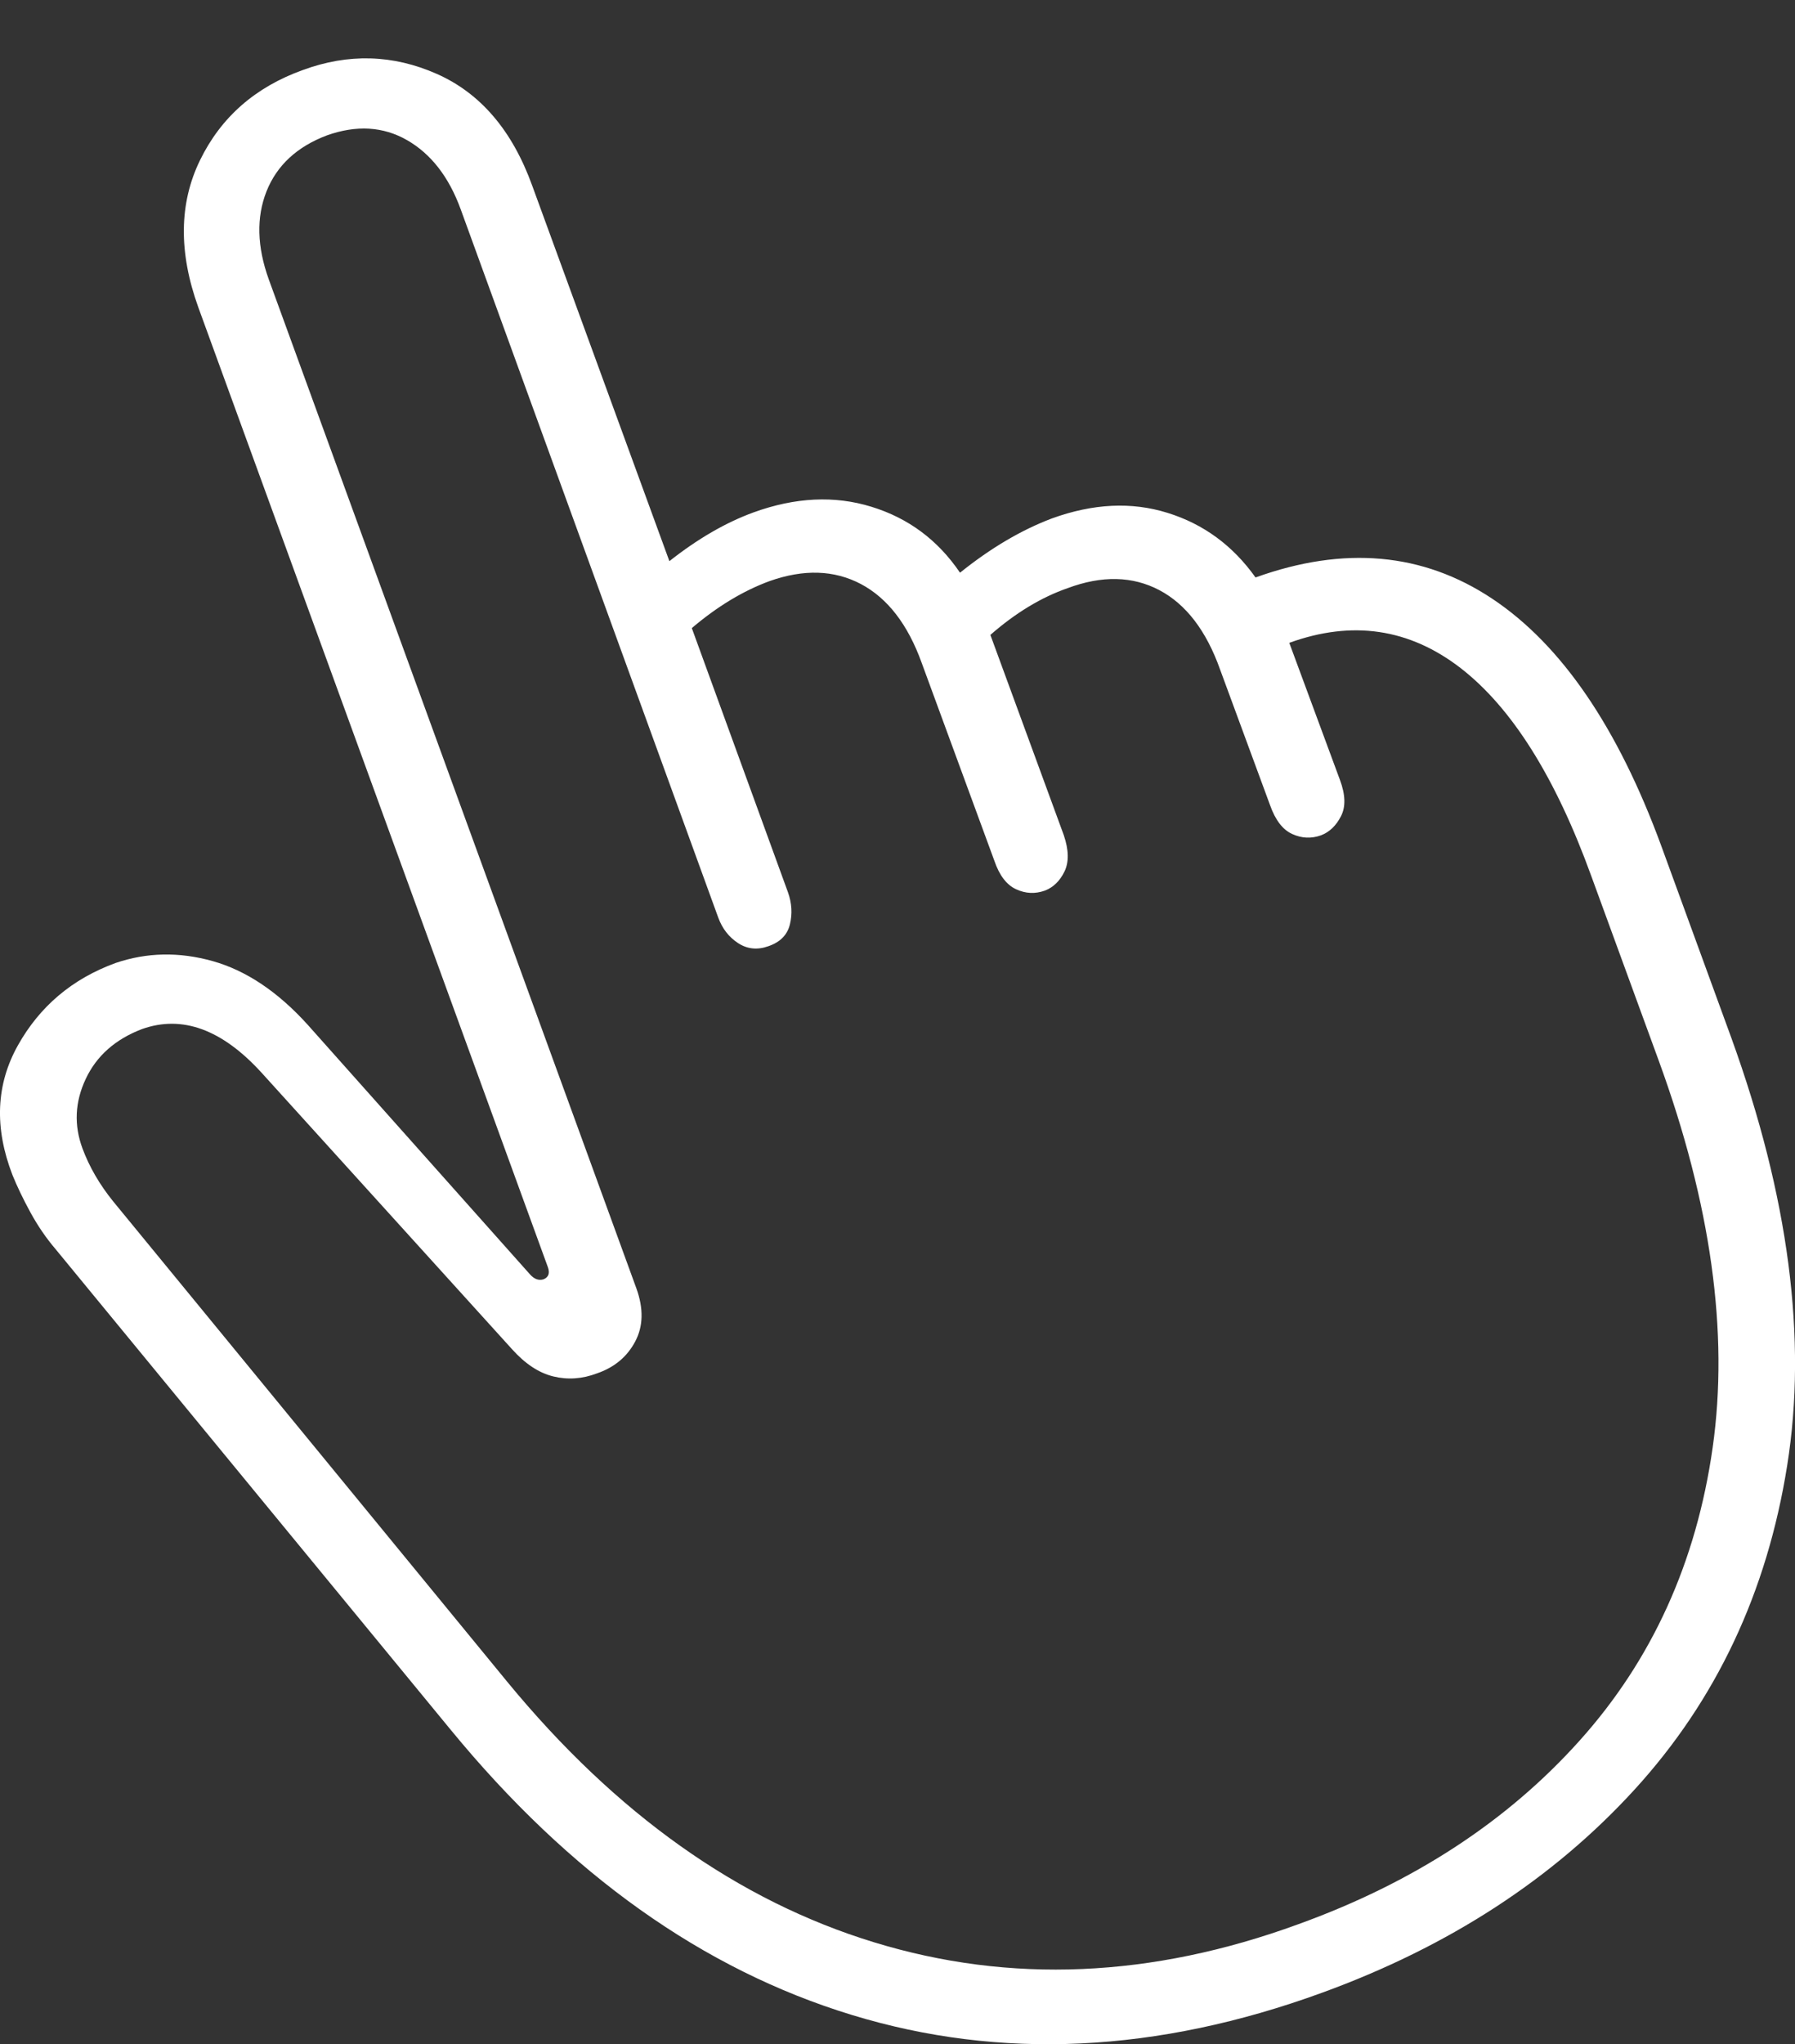 <?xml version="1.0" encoding="UTF-8"?>
<!--Generator: Apple Native CoreSVG 175-->
<!DOCTYPE svg
PUBLIC "-//W3C//DTD SVG 1.1//EN"
       "http://www.w3.org/Graphics/SVG/1.1/DTD/svg11.dtd">
<svg version="1.1" xmlns="http://www.w3.org/2000/svg" xmlns:xlink="http://www.w3.org/1999/xlink" width="15.848" height="18.044">
 <rect width="100%" height="100%" fill="#333333" stroke="none"/>
 <g>
  <rect height="18.044" opacity="0" width="15.848" x="0" y="0"/>
  <path d="M11.672 17.589Q13.353 16.977 14.433 15.794Q15.513 14.611 15.779 12.935Q16.046 11.26 15.286 9.161L14.668 7.468Q14.09 5.893 13.174 5.284Q12.258 4.675 11.085 5.097Q10.785 4.675 10.309 4.527Q9.833 4.378 9.287 4.576Q8.88 4.73 8.476 5.055Q8.183 4.623 7.694 4.473Q7.206 4.322 6.652 4.523Q6.285 4.657 5.91 4.953L4.699 1.639Q4.435 0.908 3.856 0.652Q3.277 0.396 2.674 0.618Q2.044 0.844 1.766 1.414Q1.488 1.984 1.751 2.713L4.837 11.184Q4.866 11.265 4.798 11.292Q4.735 11.311 4.679 11.248L2.714 9.042Q2.319 8.607 1.877 8.483Q1.434 8.359 1.02 8.5Q0.448 8.709 0.158 9.227Q-0.132 9.745 0.11 10.371Q0.171 10.522 0.269 10.702Q0.367 10.881 0.491 11.026L3.98 15.269Q5.554 17.185 7.521 17.785Q9.487 18.386 11.672 17.589ZM11.463 16.984Q9.519 17.695 7.718 17.144Q5.918 16.594 4.479 14.845L0.996 10.6Q0.819 10.38 0.729 10.139Q0.613 9.828 0.757 9.523Q0.9 9.218 1.254 9.083Q1.786 8.894 2.31 9.469L4.52 11.908Q4.695 12.103 4.885 12.149Q5.076 12.196 5.271 12.122Q5.501 12.043 5.608 11.841Q5.715 11.64 5.619 11.373L2.373 2.466Q2.217 2.033 2.353 1.689Q2.49 1.345 2.886 1.195Q3.278 1.056 3.594 1.237Q3.911 1.419 4.067 1.846L6.341 8.098Q6.394 8.244 6.516 8.324Q6.638 8.404 6.783 8.352Q6.94 8.299 6.974 8.159Q7.008 8.019 6.957 7.876L6.108 5.544Q6.443 5.259 6.792 5.13Q7.246 4.968 7.601 5.155Q7.955 5.343 8.138 5.852L8.779 7.597Q8.845 7.791 8.971 7.849Q9.096 7.907 9.225 7.861Q9.337 7.818 9.398 7.693Q9.459 7.568 9.392 7.371L8.744 5.604Q9.078 5.312 9.427 5.191Q9.881 5.022 10.236 5.209Q10.59 5.396 10.773 5.912L11.213 7.106Q11.283 7.304 11.408 7.361Q11.534 7.419 11.663 7.373Q11.775 7.33 11.839 7.205Q11.904 7.081 11.83 6.883L11.383 5.674Q12.216 5.372 12.896 5.897Q13.575 6.423 14.05 7.734L14.645 9.362Q15.337 11.257 15.121 12.777Q14.905 14.297 13.945 15.365Q12.986 16.434 11.463 16.984Z" fill="#ffffff"/>
 </g>
</svg>
